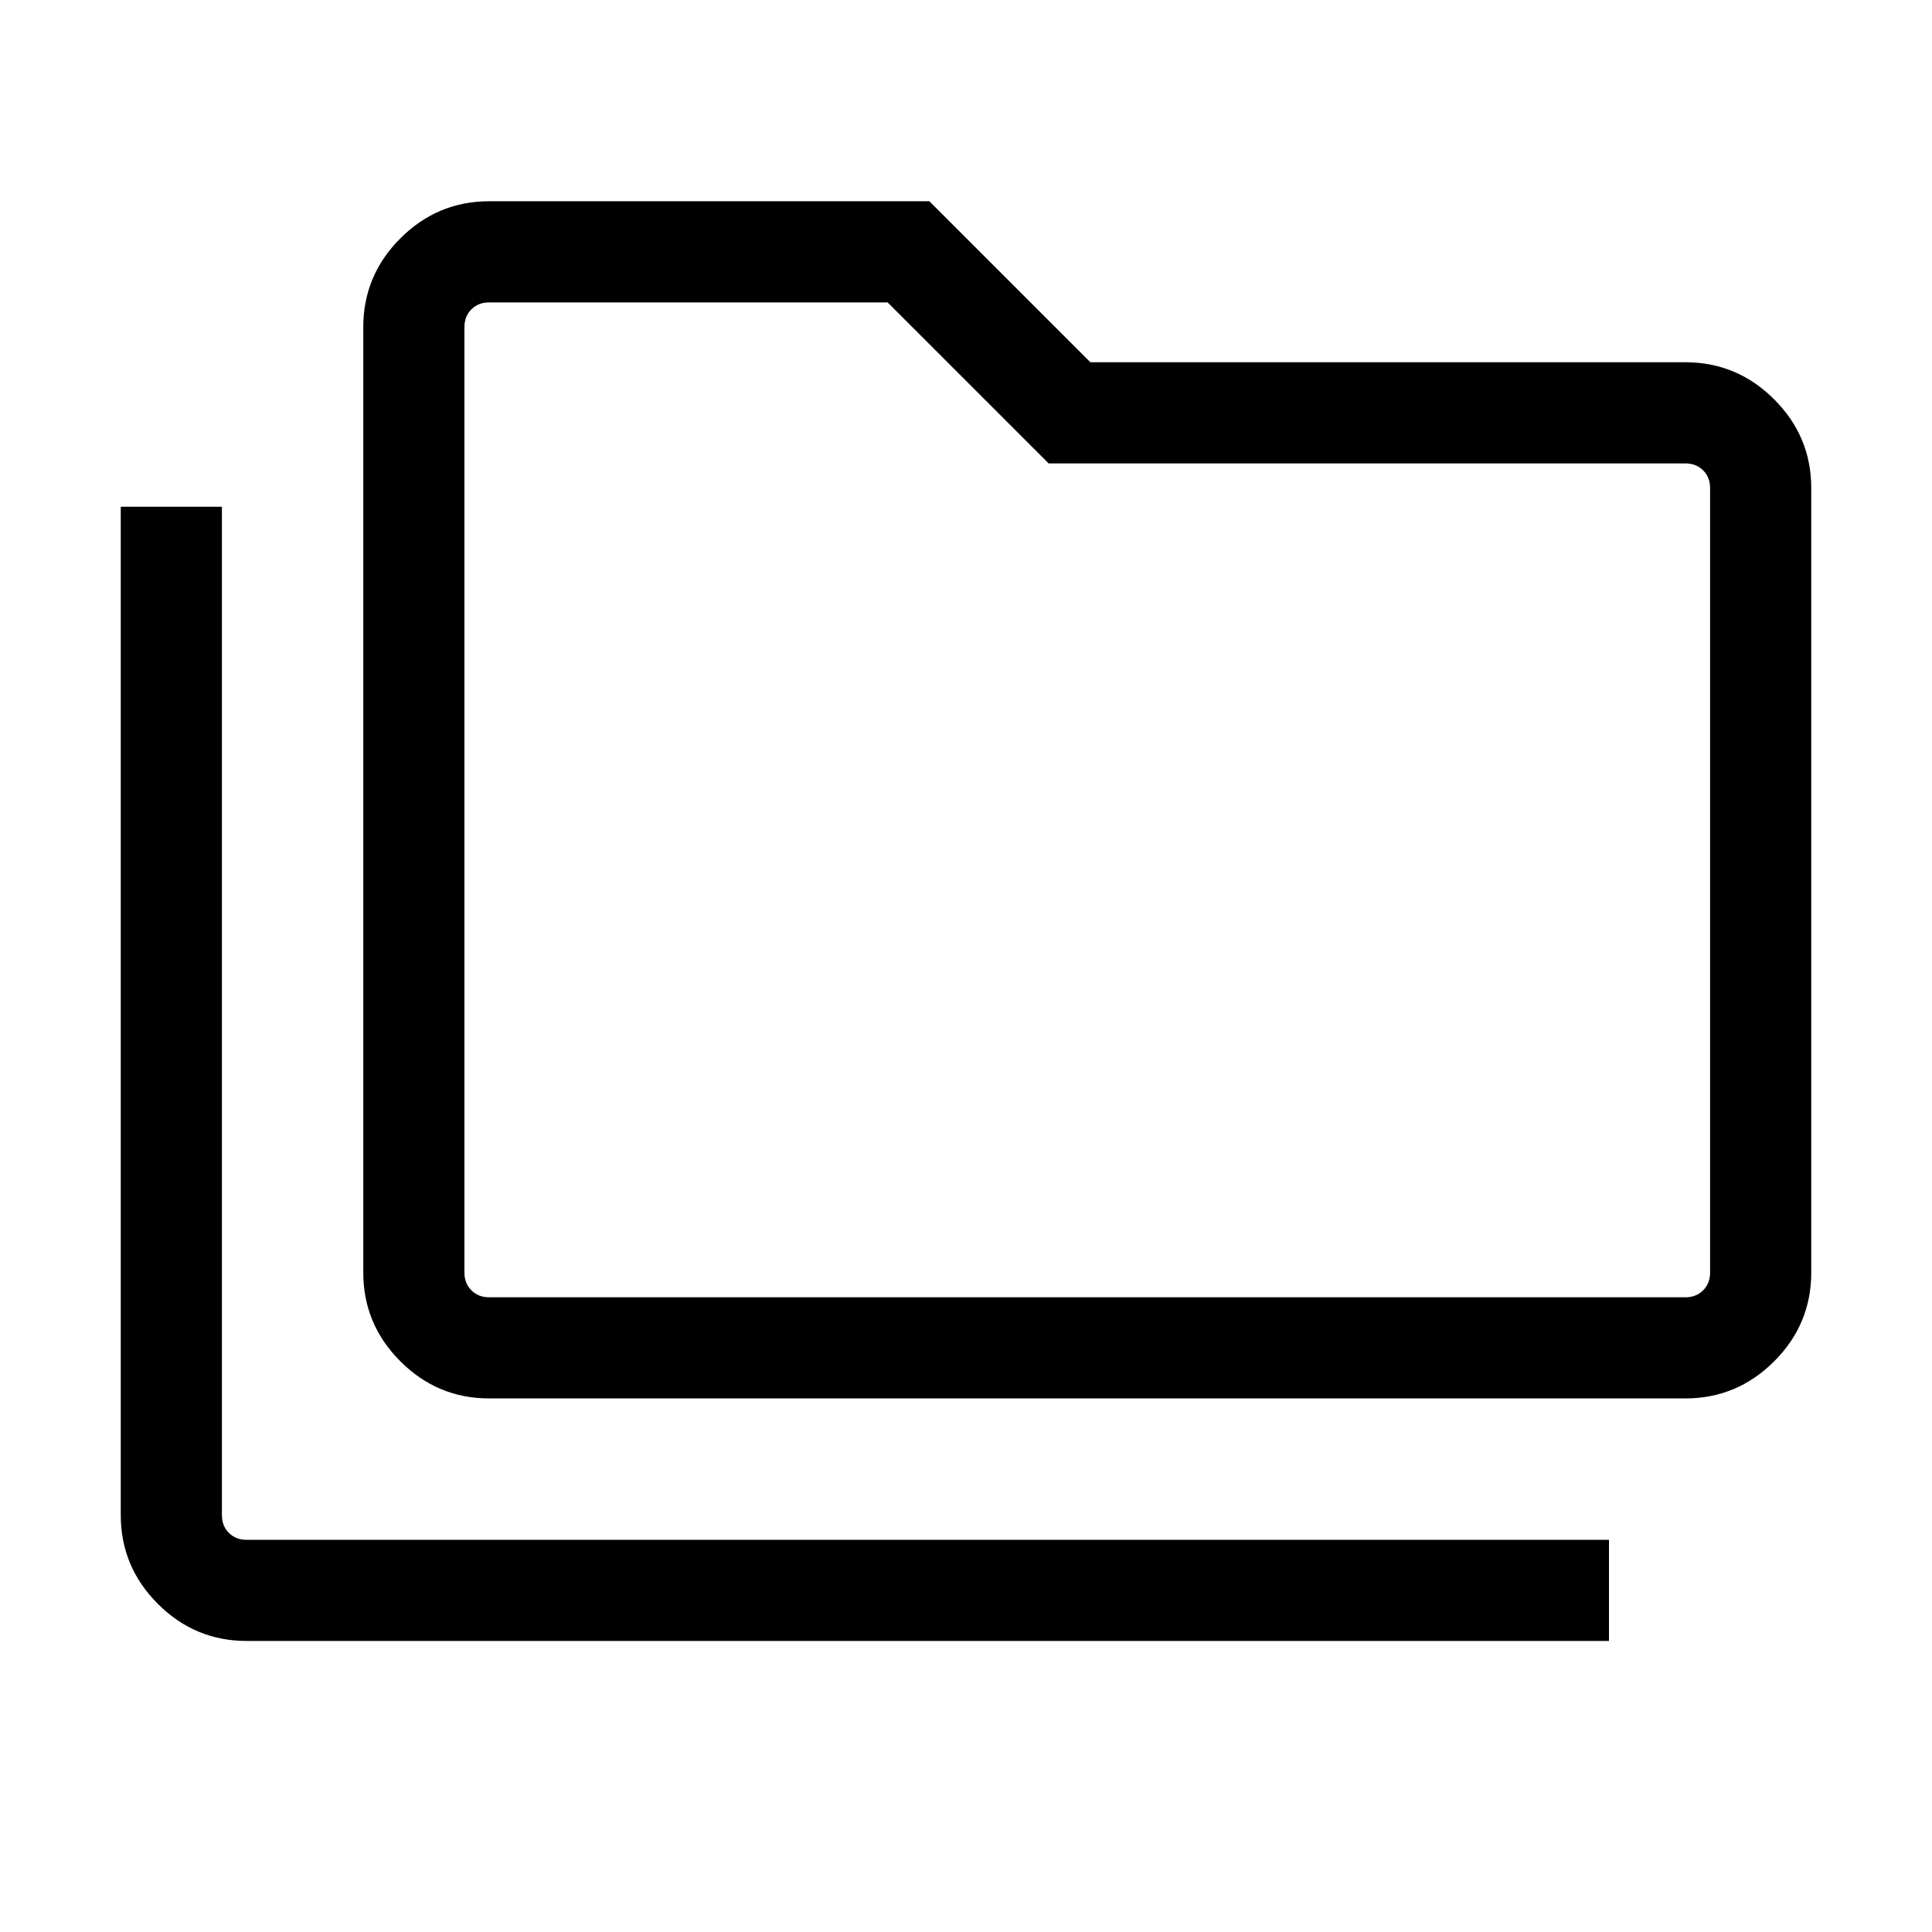 <svg xmlns="http://www.w3.org/2000/svg" height="40" viewBox="0 -960 960 960" width="40"><path d="M122.56-144.62q-25.7 0-44.13-18.43Q60-181.48 60-207.18V-708.2h50.26v501.02q0 5.38 3.46 8.85 3.46 3.46 8.84 3.46h676.93v50.25H122.56Zm120.52-120.51q-25.71 0-44.14-18.43t-18.43-44.13v-469.75q0-25.7 18.43-44.13Q217.37-860 243.08-860h218.71l80 80h295.65q25.7 0 44.13 18.43Q900-743.14 900-717.44v389.75q0 25.7-18.43 44.13-18.43 18.43-44.13 18.43H243.08Zm0-50.25h594.36q5.38 0 8.84-3.47 3.46-3.46 3.46-8.84v-389.75q0-5.38-3.46-8.84t-8.84-3.46H521.05l-80-80H243.08q-5.39 0-8.85 3.46t-3.46 8.84v469.75q0 5.38 3.46 8.84 3.46 3.47 8.85 3.47Zm-12.31 0V-809.74v494.36Z"/></svg>